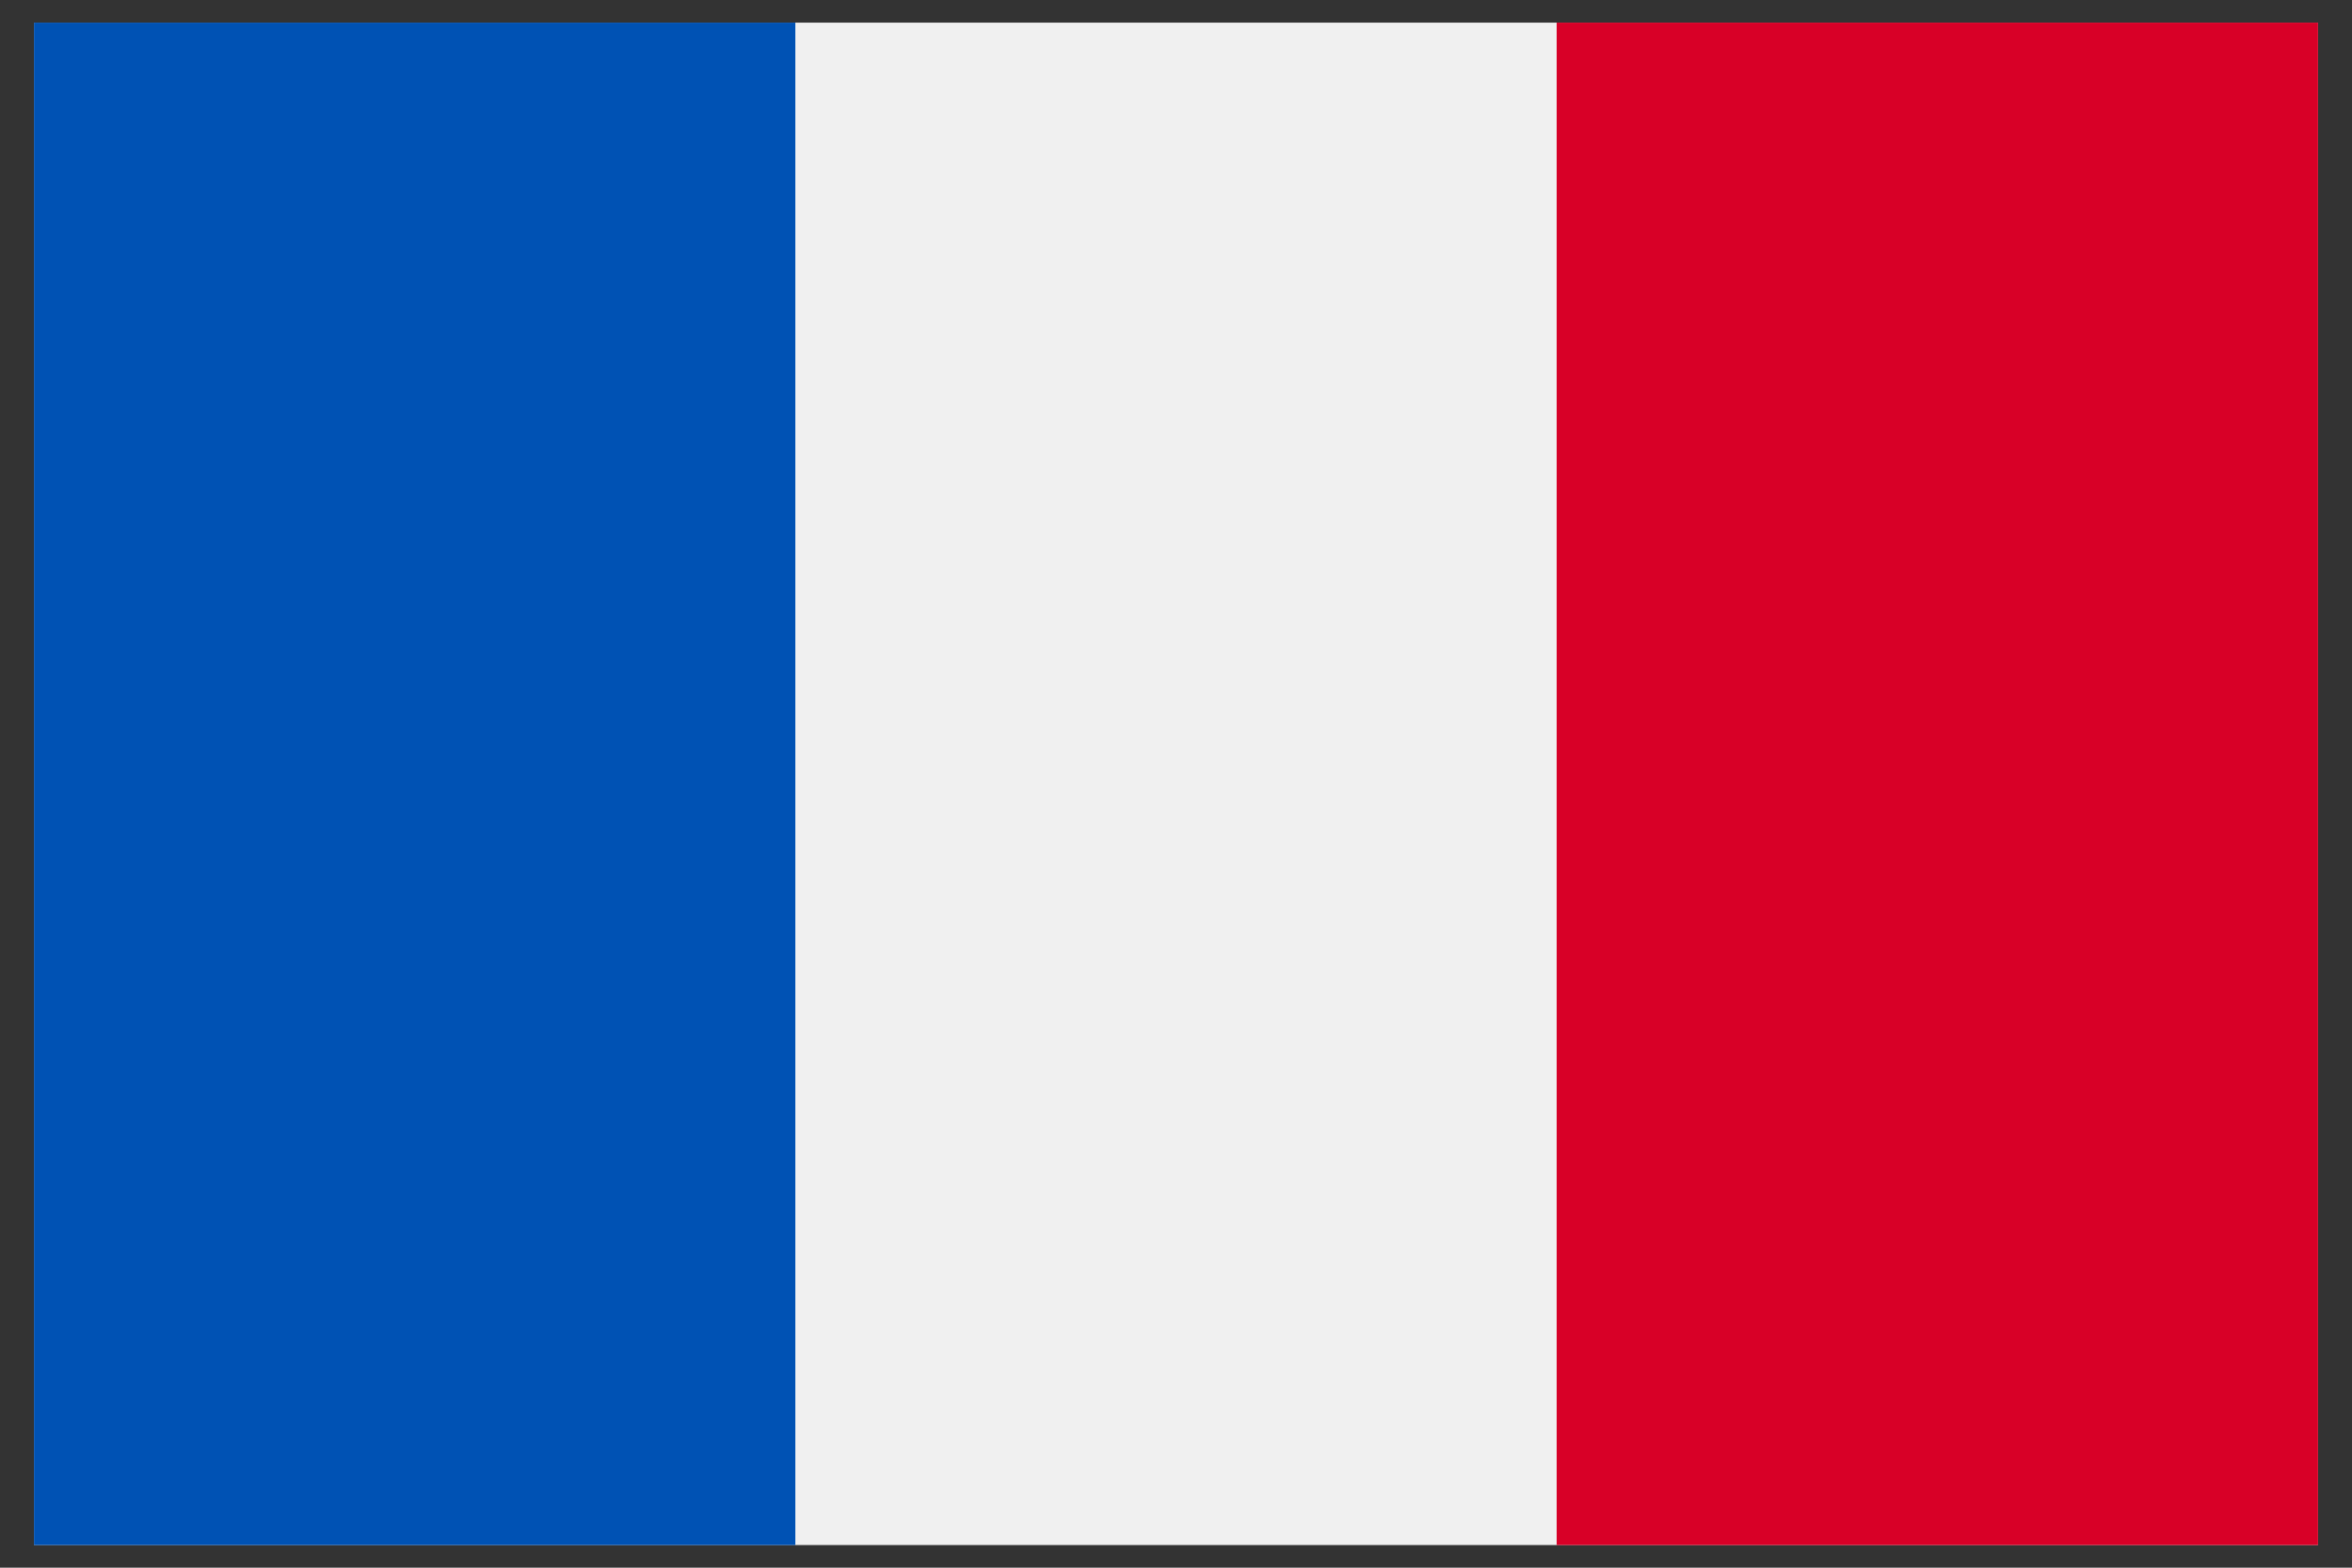 <?xml version="1.0" encoding="utf-8"?>
<!-- Generator: Adobe Illustrator 16.0.0, SVG Export Plug-In . SVG Version: 6.00 Build 0)  -->
<!DOCTYPE svg PUBLIC "-//W3C//DTD SVG 1.1//EN" "http://www.w3.org/Graphics/SVG/1.1/DTD/svg11.dtd">
<svg version="1.1" id="Capa_1" xmlns="http://www.w3.org/2000/svg" xmlns:xlink="http://www.w3.org/1999/xlink" x="0px" y="0px"
	 width="1800px" height="1200px" viewBox="340 274 1800 1200" enable-background="new 340 274 1800 1200" xml:space="preserve">
<rect x="340" y="274" width="1800" height="1200" fill="#333333" stroke="none"/>
<rect x="366" y="291.325" fill="#F0F0F0" width="1748" height="1165.346"/>
<rect x="366" y="291.325" fill="#0052B4" width="582.654" height="1165.346"/>
<rect x="1531.346" y="291.325" fill="#D80027" width="582.654" height="1165.346"/>
</svg>
